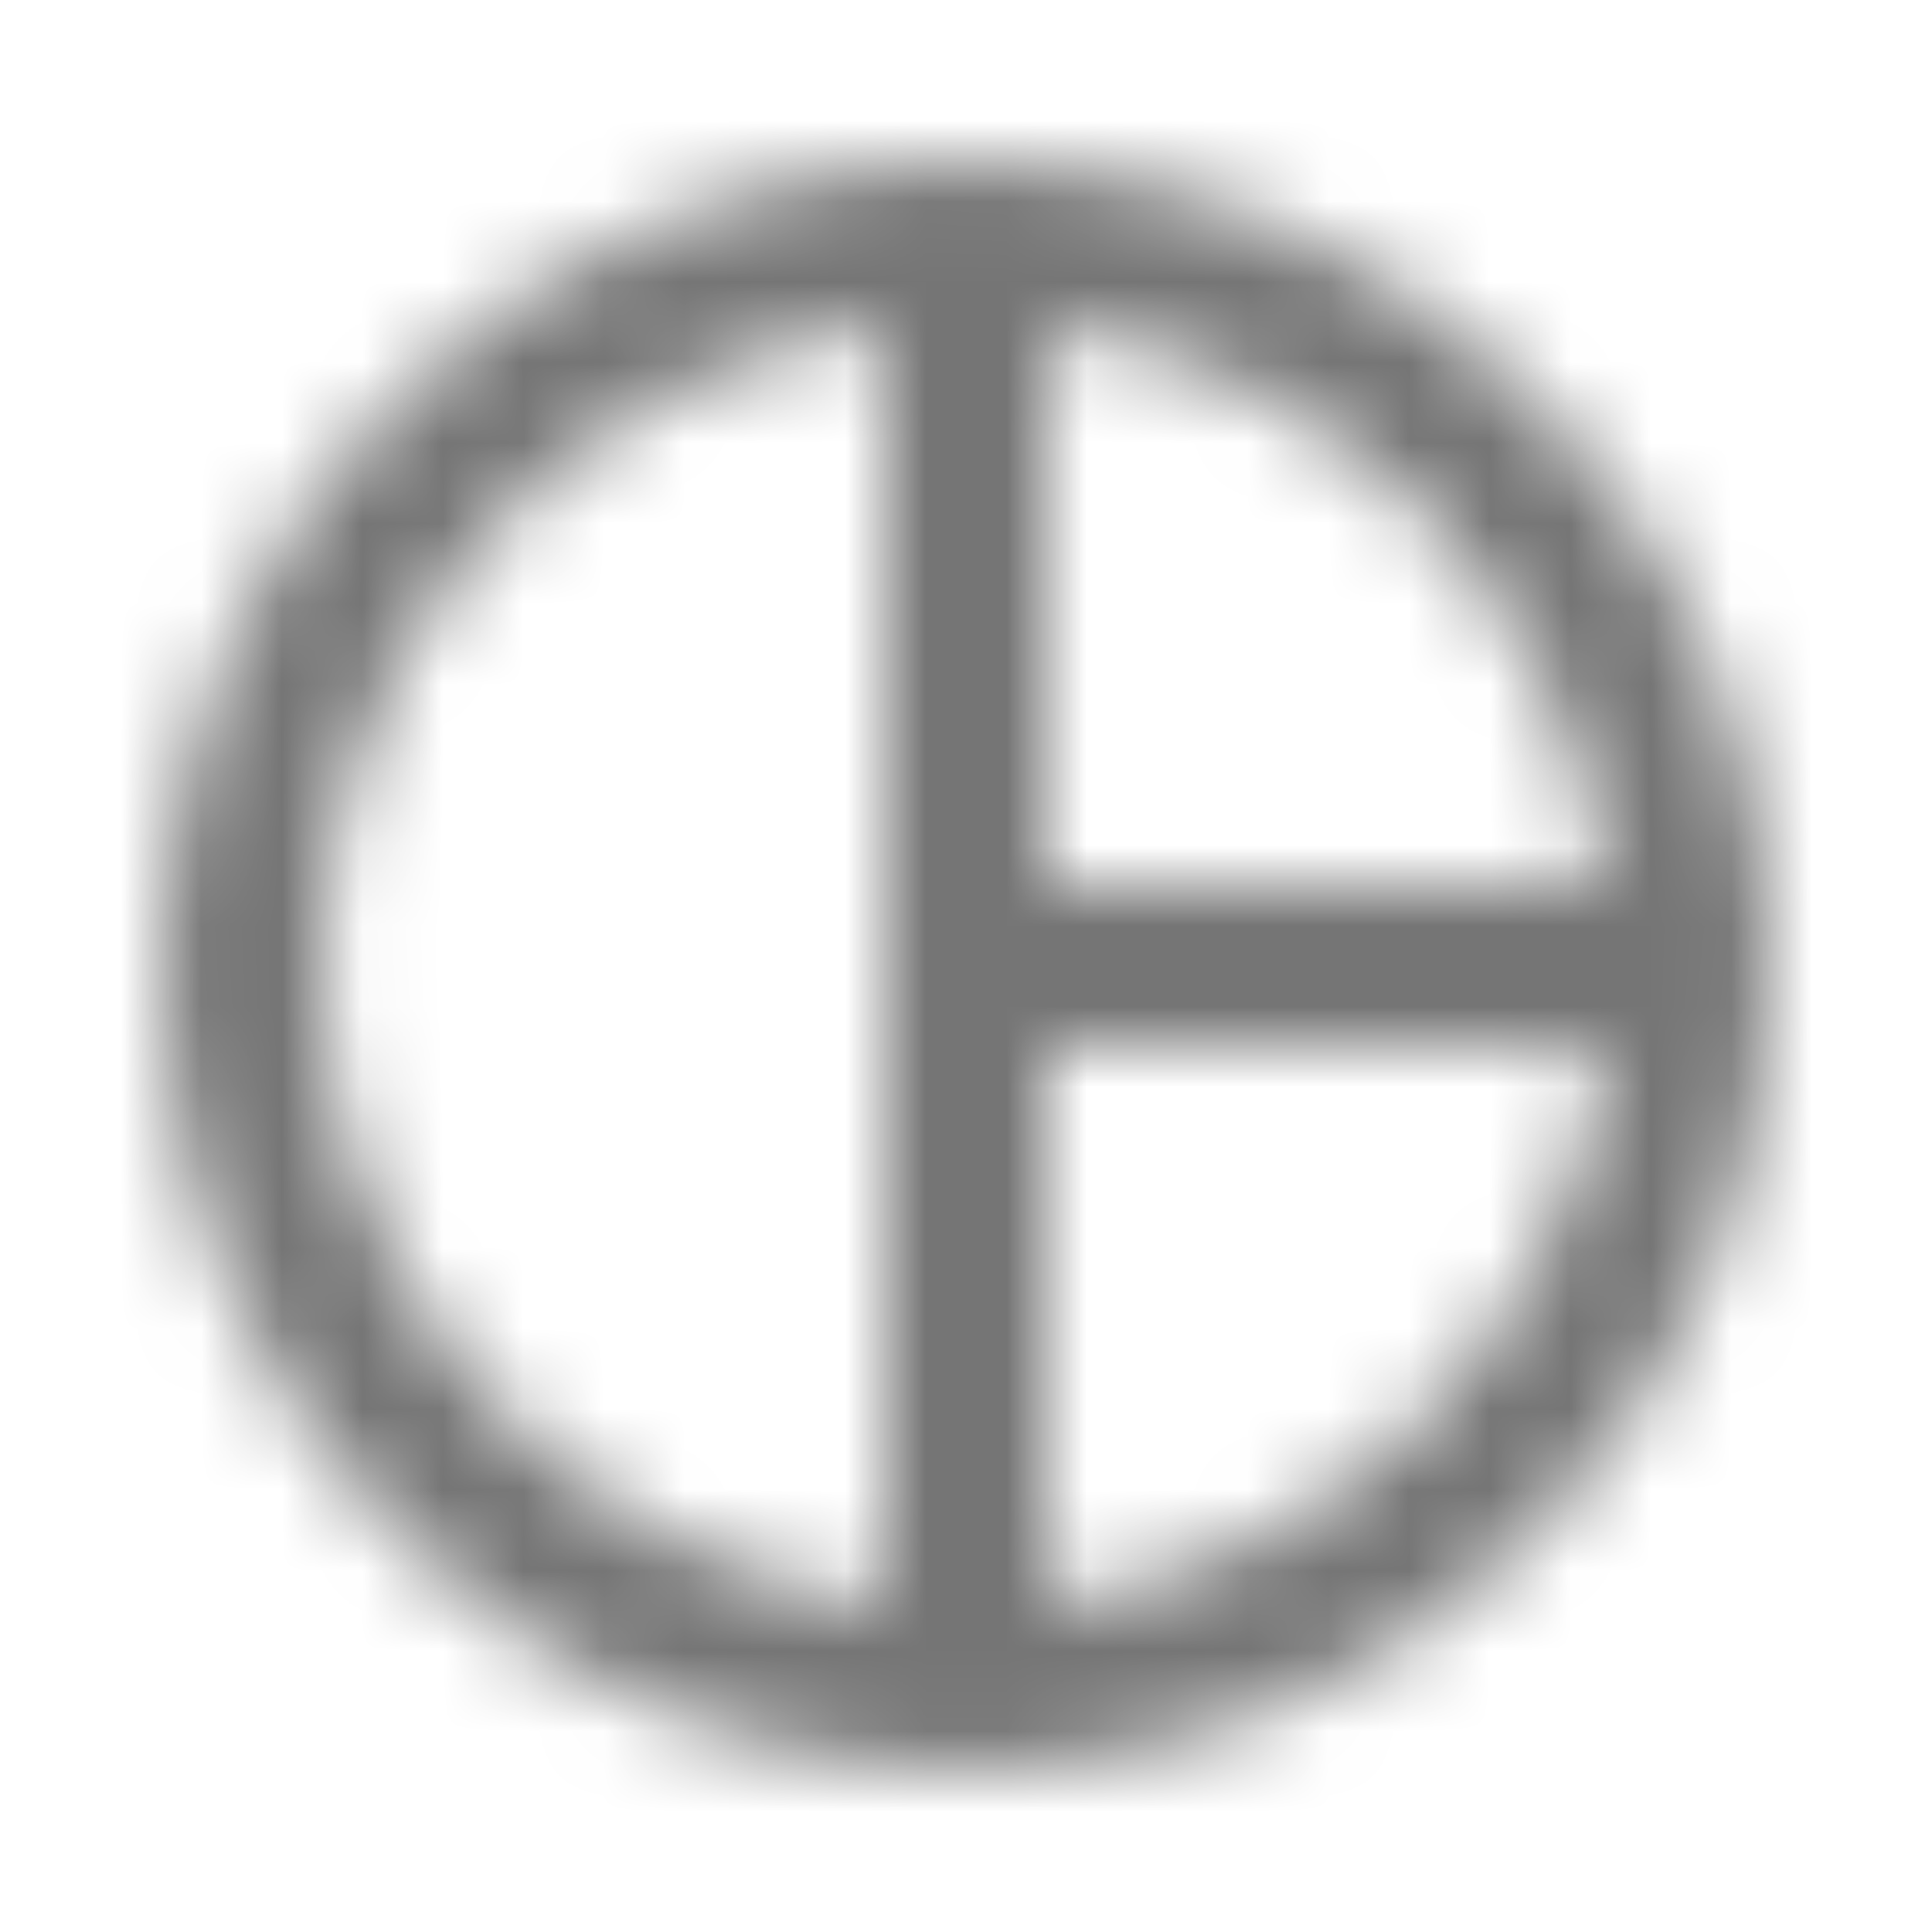 <?xml version="1.0" encoding="UTF-8"?>
<svg width="24px" height="24px" viewBox="0 0 24 24" version="1.1" xmlns="http://www.w3.org/2000/svg" xmlns:xlink="http://www.w3.org/1999/xlink">
    <!-- Generator: Sketch 50 (54983) - http://www.bohemiancoding.com/sketch -->
    <title>icon/editor/pie_chart_outline_24px</title>
    <desc>Created with Sketch.</desc>
    <defs>
        <path d="M12,2 C6.5,2 2,6.5 2,12 C2,17.5 6.5,22 12,22 C17.5,22 22,17.5 22,12 C22,6.5 17.5,2 12,2 Z M13,4.07 C16.61,4.52 19.48,7.4 19.93,11 L13,11 L13,4.07 Z M4,12 C4,7.94 7.07,4.56 11,4.07 L11,19.94 C7.07,19.44 4,16.06 4,12 Z M13,19.93 L13,13 L19.93,13 C19.48,16.61 16.61,19.48 13,19.93 Z" id="path-1"></path>
    </defs>
    <g id="icon/editor/pie_chart_outline_24px" stroke="none" stroke-width="1" fill="none" fill-rule="evenodd">
        <mask id="mask-2" fill="white">
            <use xlink:href="#path-1"></use>
        </mask>
        <g fill-rule="nonzero"></g>
        <g id="✱-/-Color-/-Icons-/-Black-/-Inactive" mask="url(#mask-2)" fill="#000000" fill-opacity="0.54">
            <rect id="Rectangle" x="0" y="0" width="24" height="24"></rect>
        </g>
    </g>
</svg>